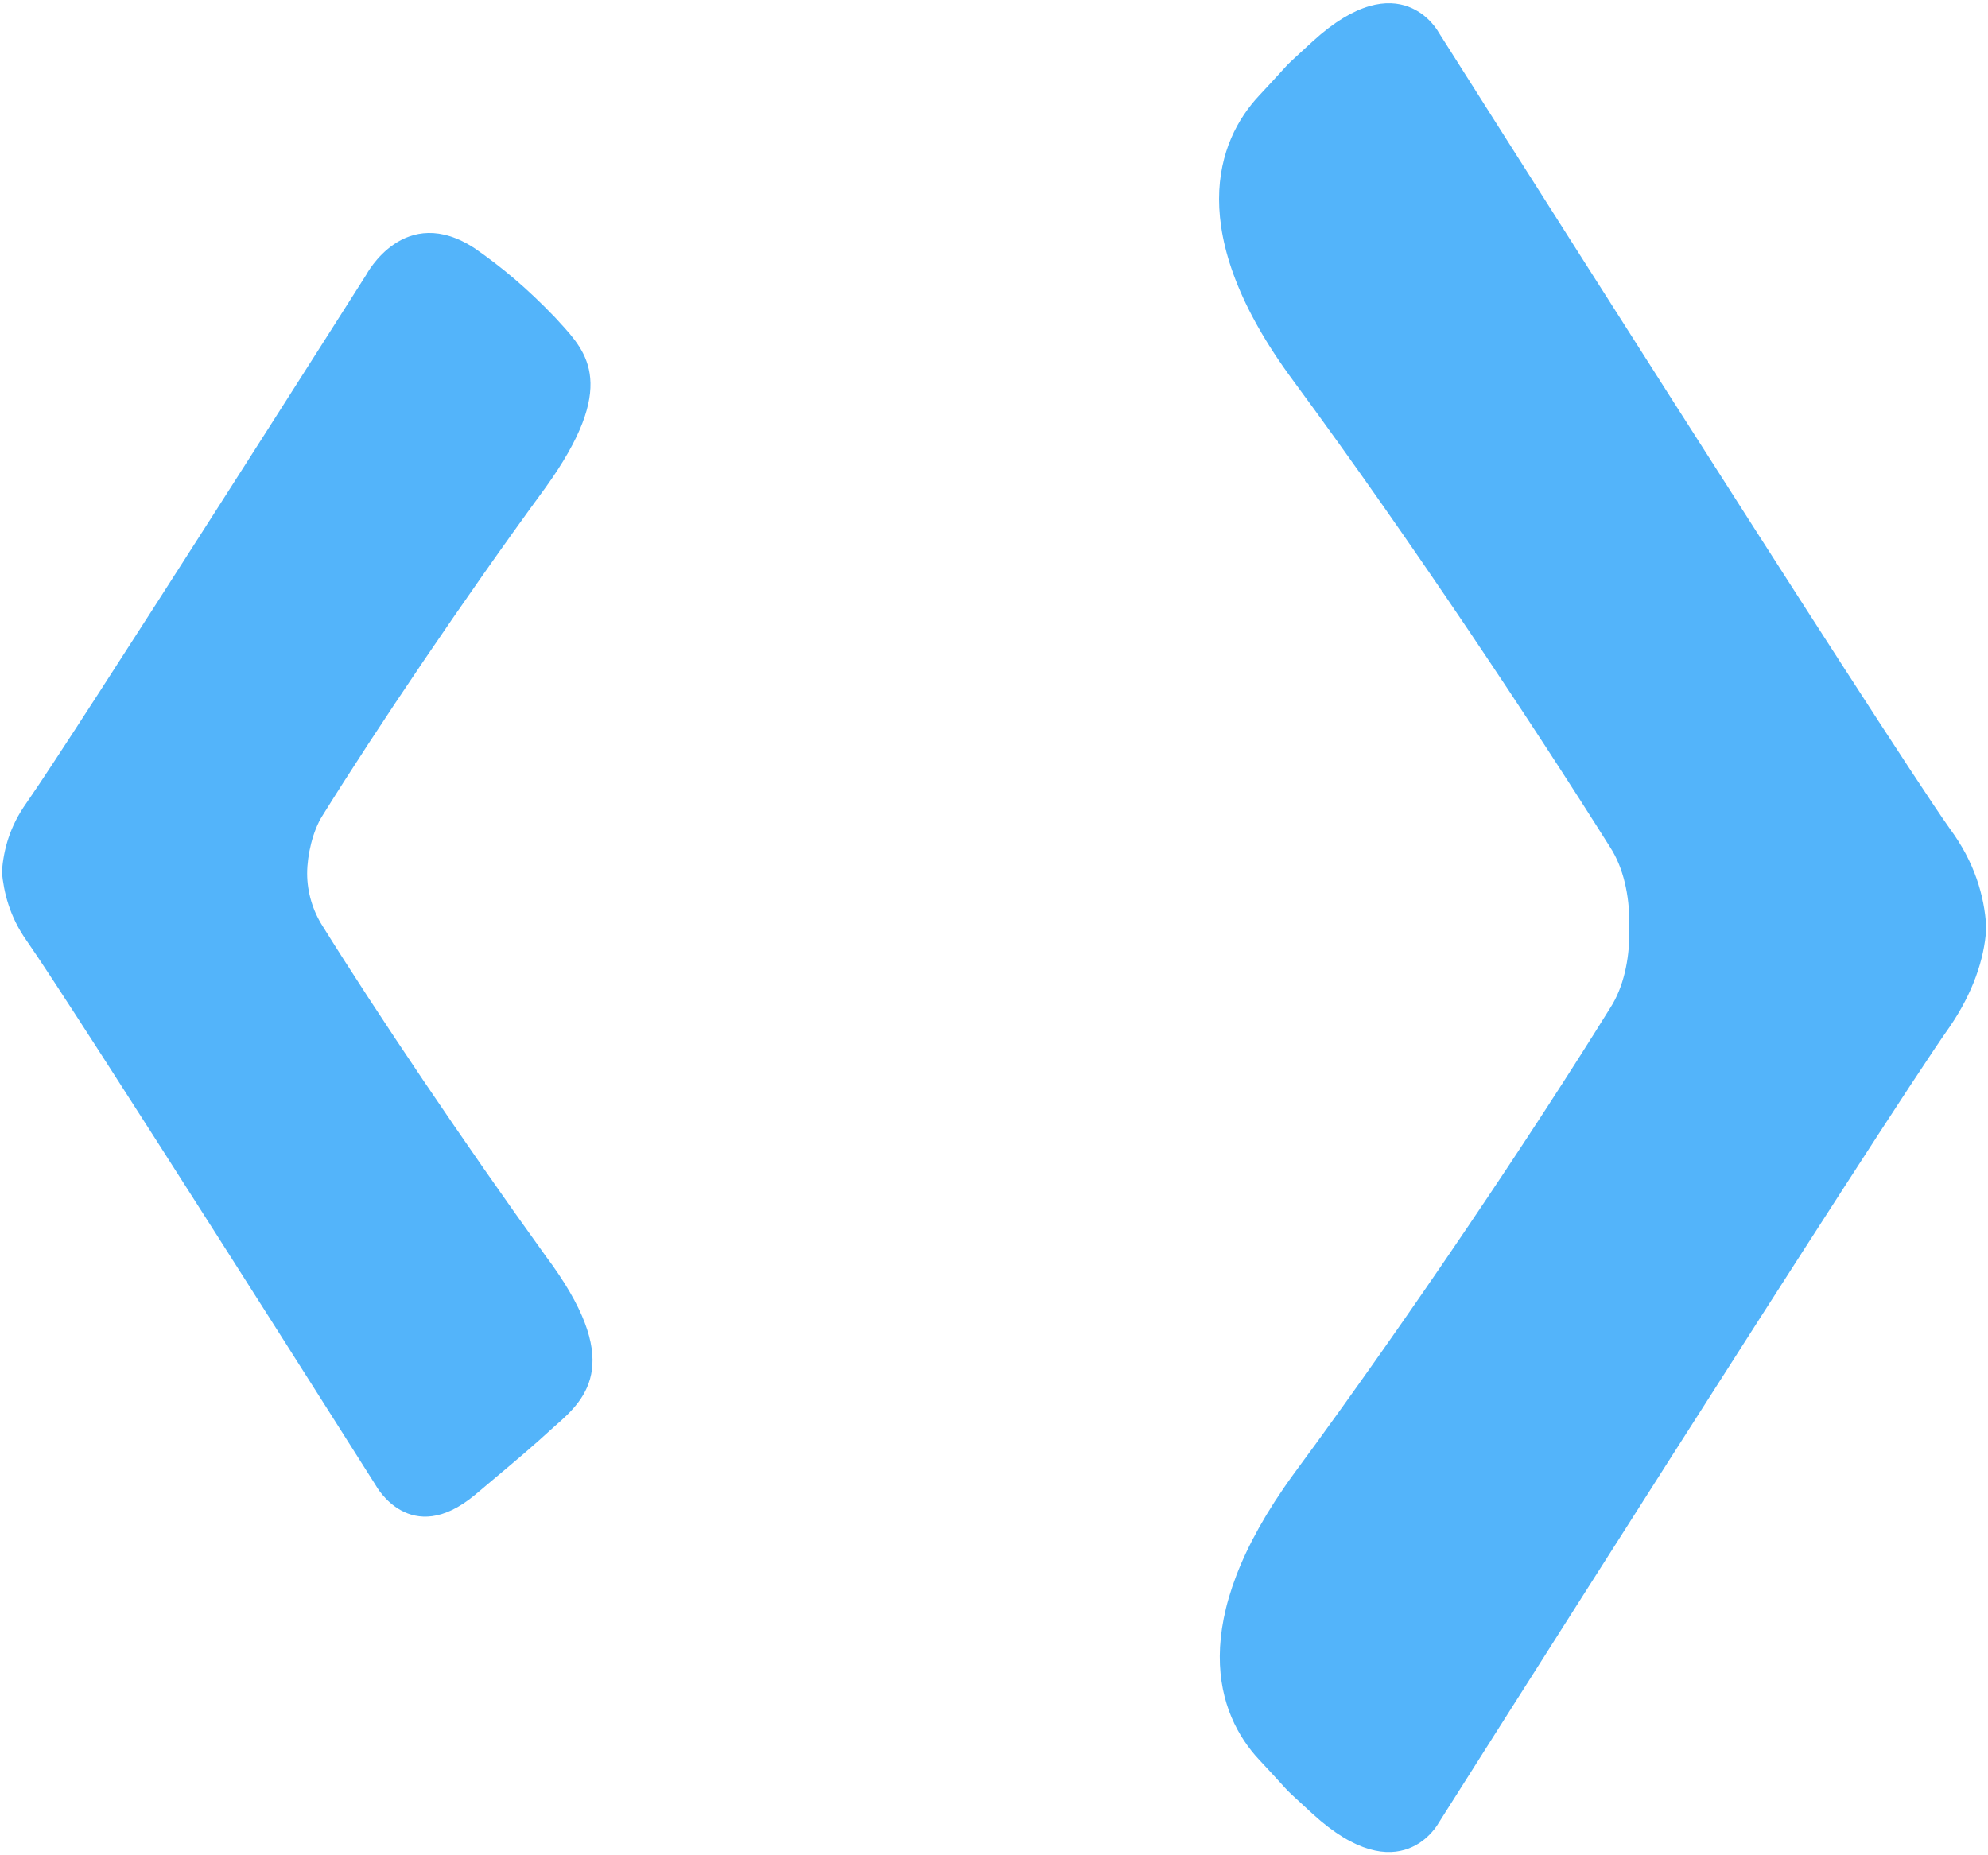 <svg width="180" height="168" viewBox="0 0 180 168" fill="none" xmlns="http://www.w3.org/2000/svg">
<path d="M176.55 75.047C178.797 78.088 179.66 81.128 179.833 83.831V84.169C179.66 86.872 178.624 89.913 176.55 92.954C170.676 101.232 130.247 165.09 130.247 165.09C130.247 165.09 126.791 171.51 118.844 164.246C117.291 162.808 116.937 162.503 116.61 162.17C116.247 161.8 115.919 161.394 114.006 159.346C110.205 155.292 107.268 147.014 117.116 133.499C127.828 118.97 138.886 102.414 145.797 91.265C147.006 89.406 147.524 86.872 147.524 84.507V83.493C147.524 81.128 147.006 78.594 145.797 76.736C138.886 65.755 127.828 49.03 117.116 34.502C107.095 20.987 110.205 12.709 114.006 8.654C115.919 6.606 116.247 6.201 116.61 5.83C116.937 5.498 117.291 5.193 118.844 3.755C126.791 -3.509 130.247 2.91 130.247 2.91C130.247 2.91 170.676 66.769 176.55 75.047Z" fill="#53B4FA"/>
<path d="M27.81 79.102C27.81 80.791 28.329 82.48 29.193 83.832C34.03 91.603 41.978 103.428 49.407 113.734C56.491 123.194 53.208 126.573 50.271 129.107C48.198 131.007 46.611 132.338 44.853 133.811C44.267 134.302 43.663 134.809 43.015 135.358C37.14 140.257 34.03 134.513 34.03 134.513C34.03 134.513 6.559 91.096 2.413 85.183C0.858 82.987 0.339 80.791 0.167 78.933C0.339 76.905 0.858 74.878 2.413 72.682C6.559 66.769 33.166 24.873 33.166 24.873C33.166 24.873 36.622 18.284 43.015 22.508C45.433 24.197 47.679 26.055 50.271 28.758C50.4 28.901 50.53 29.043 50.661 29.186C53.18 31.931 55.976 34.979 49.407 44.132C41.978 54.268 34.03 66.093 29.193 73.865C28.329 75.216 27.81 77.412 27.81 79.102Z" fill="#53B4FA"/>
</svg>
